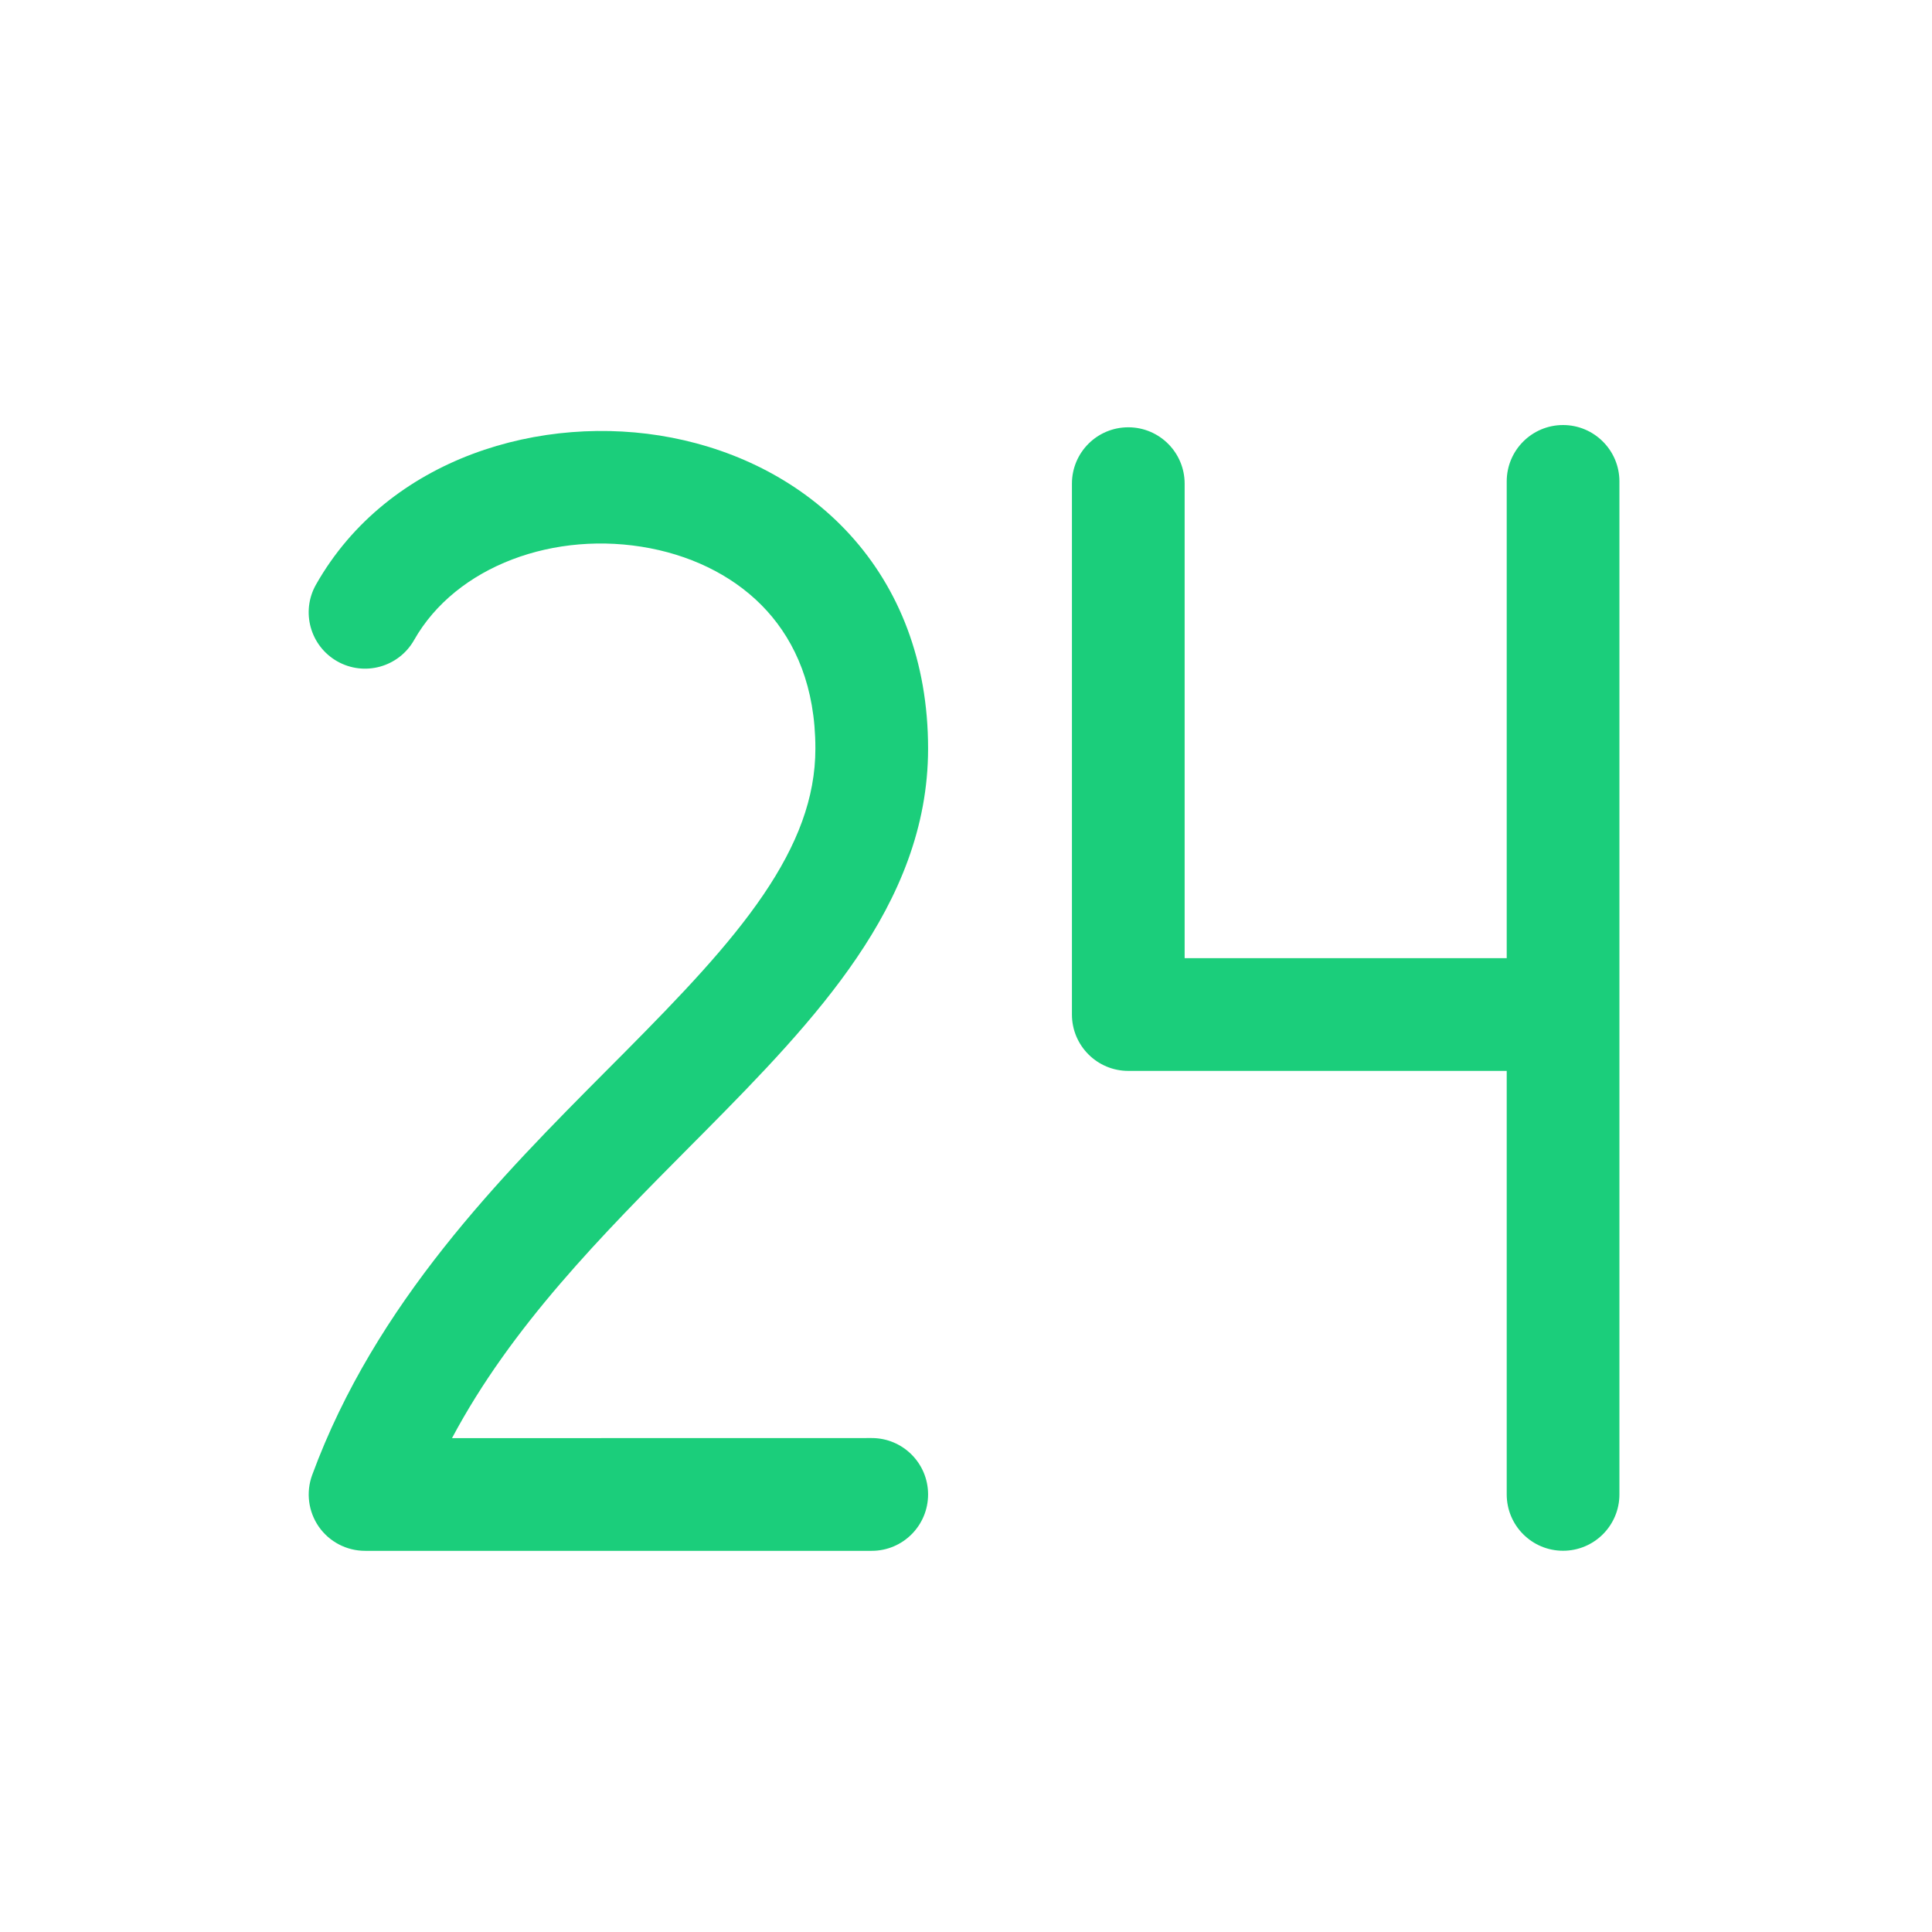 <svg width="24" height="24" viewBox="0 0 24 24" fill="none" xmlns="http://www.w3.org/2000/svg">
<path d="M19.417 5.28C19.803 5.28 20.117 5.594 20.117 5.98V12.572C20.117 12.582 20.117 12.593 20.117 12.603C20.117 12.613 20.117 12.623 20.117 12.634L20.117 18.564C20.117 18.951 19.803 19.264 19.417 19.264C19.03 19.264 18.717 18.951 18.717 18.564V13.303H14.016C13.629 13.303 13.316 12.989 13.316 12.603V6.008C13.316 5.621 13.629 5.308 14.016 5.308C14.402 5.308 14.716 5.621 14.716 6.008V11.903H18.717V5.98C18.717 5.594 19.03 5.28 19.417 5.28Z" fill="#1BCE7B"/>
<path d="M11.529 9.299C11.529 8.208 11.166 7.311 10.563 6.647C9.967 5.991 9.169 5.597 8.346 5.437C6.737 5.124 4.82 5.684 3.926 7.261C3.735 7.597 3.853 8.024 4.189 8.215C4.526 8.406 4.953 8.288 5.144 7.951C5.665 7.031 6.895 6.581 8.079 6.811C8.653 6.923 9.164 7.188 9.527 7.588C9.882 7.98 10.129 8.535 10.129 9.299C10.129 9.913 9.904 10.495 9.483 11.115C9.055 11.745 8.458 12.368 7.762 13.07C7.688 13.144 7.614 13.219 7.538 13.295C6.226 14.614 4.665 16.184 3.878 18.323C3.799 18.538 3.83 18.777 3.96 18.965C4.091 19.153 4.306 19.265 4.535 19.265L10.829 19.265C11.216 19.265 11.529 18.951 11.529 18.564C11.529 18.178 11.216 17.864 10.829 17.864L5.615 17.865C6.354 16.476 7.471 15.35 8.583 14.23L8.757 14.055C9.442 13.364 10.13 12.654 10.641 11.901C11.16 11.138 11.529 10.284 11.529 9.299Z" fill="#1BCE7B"/>
</svg>
